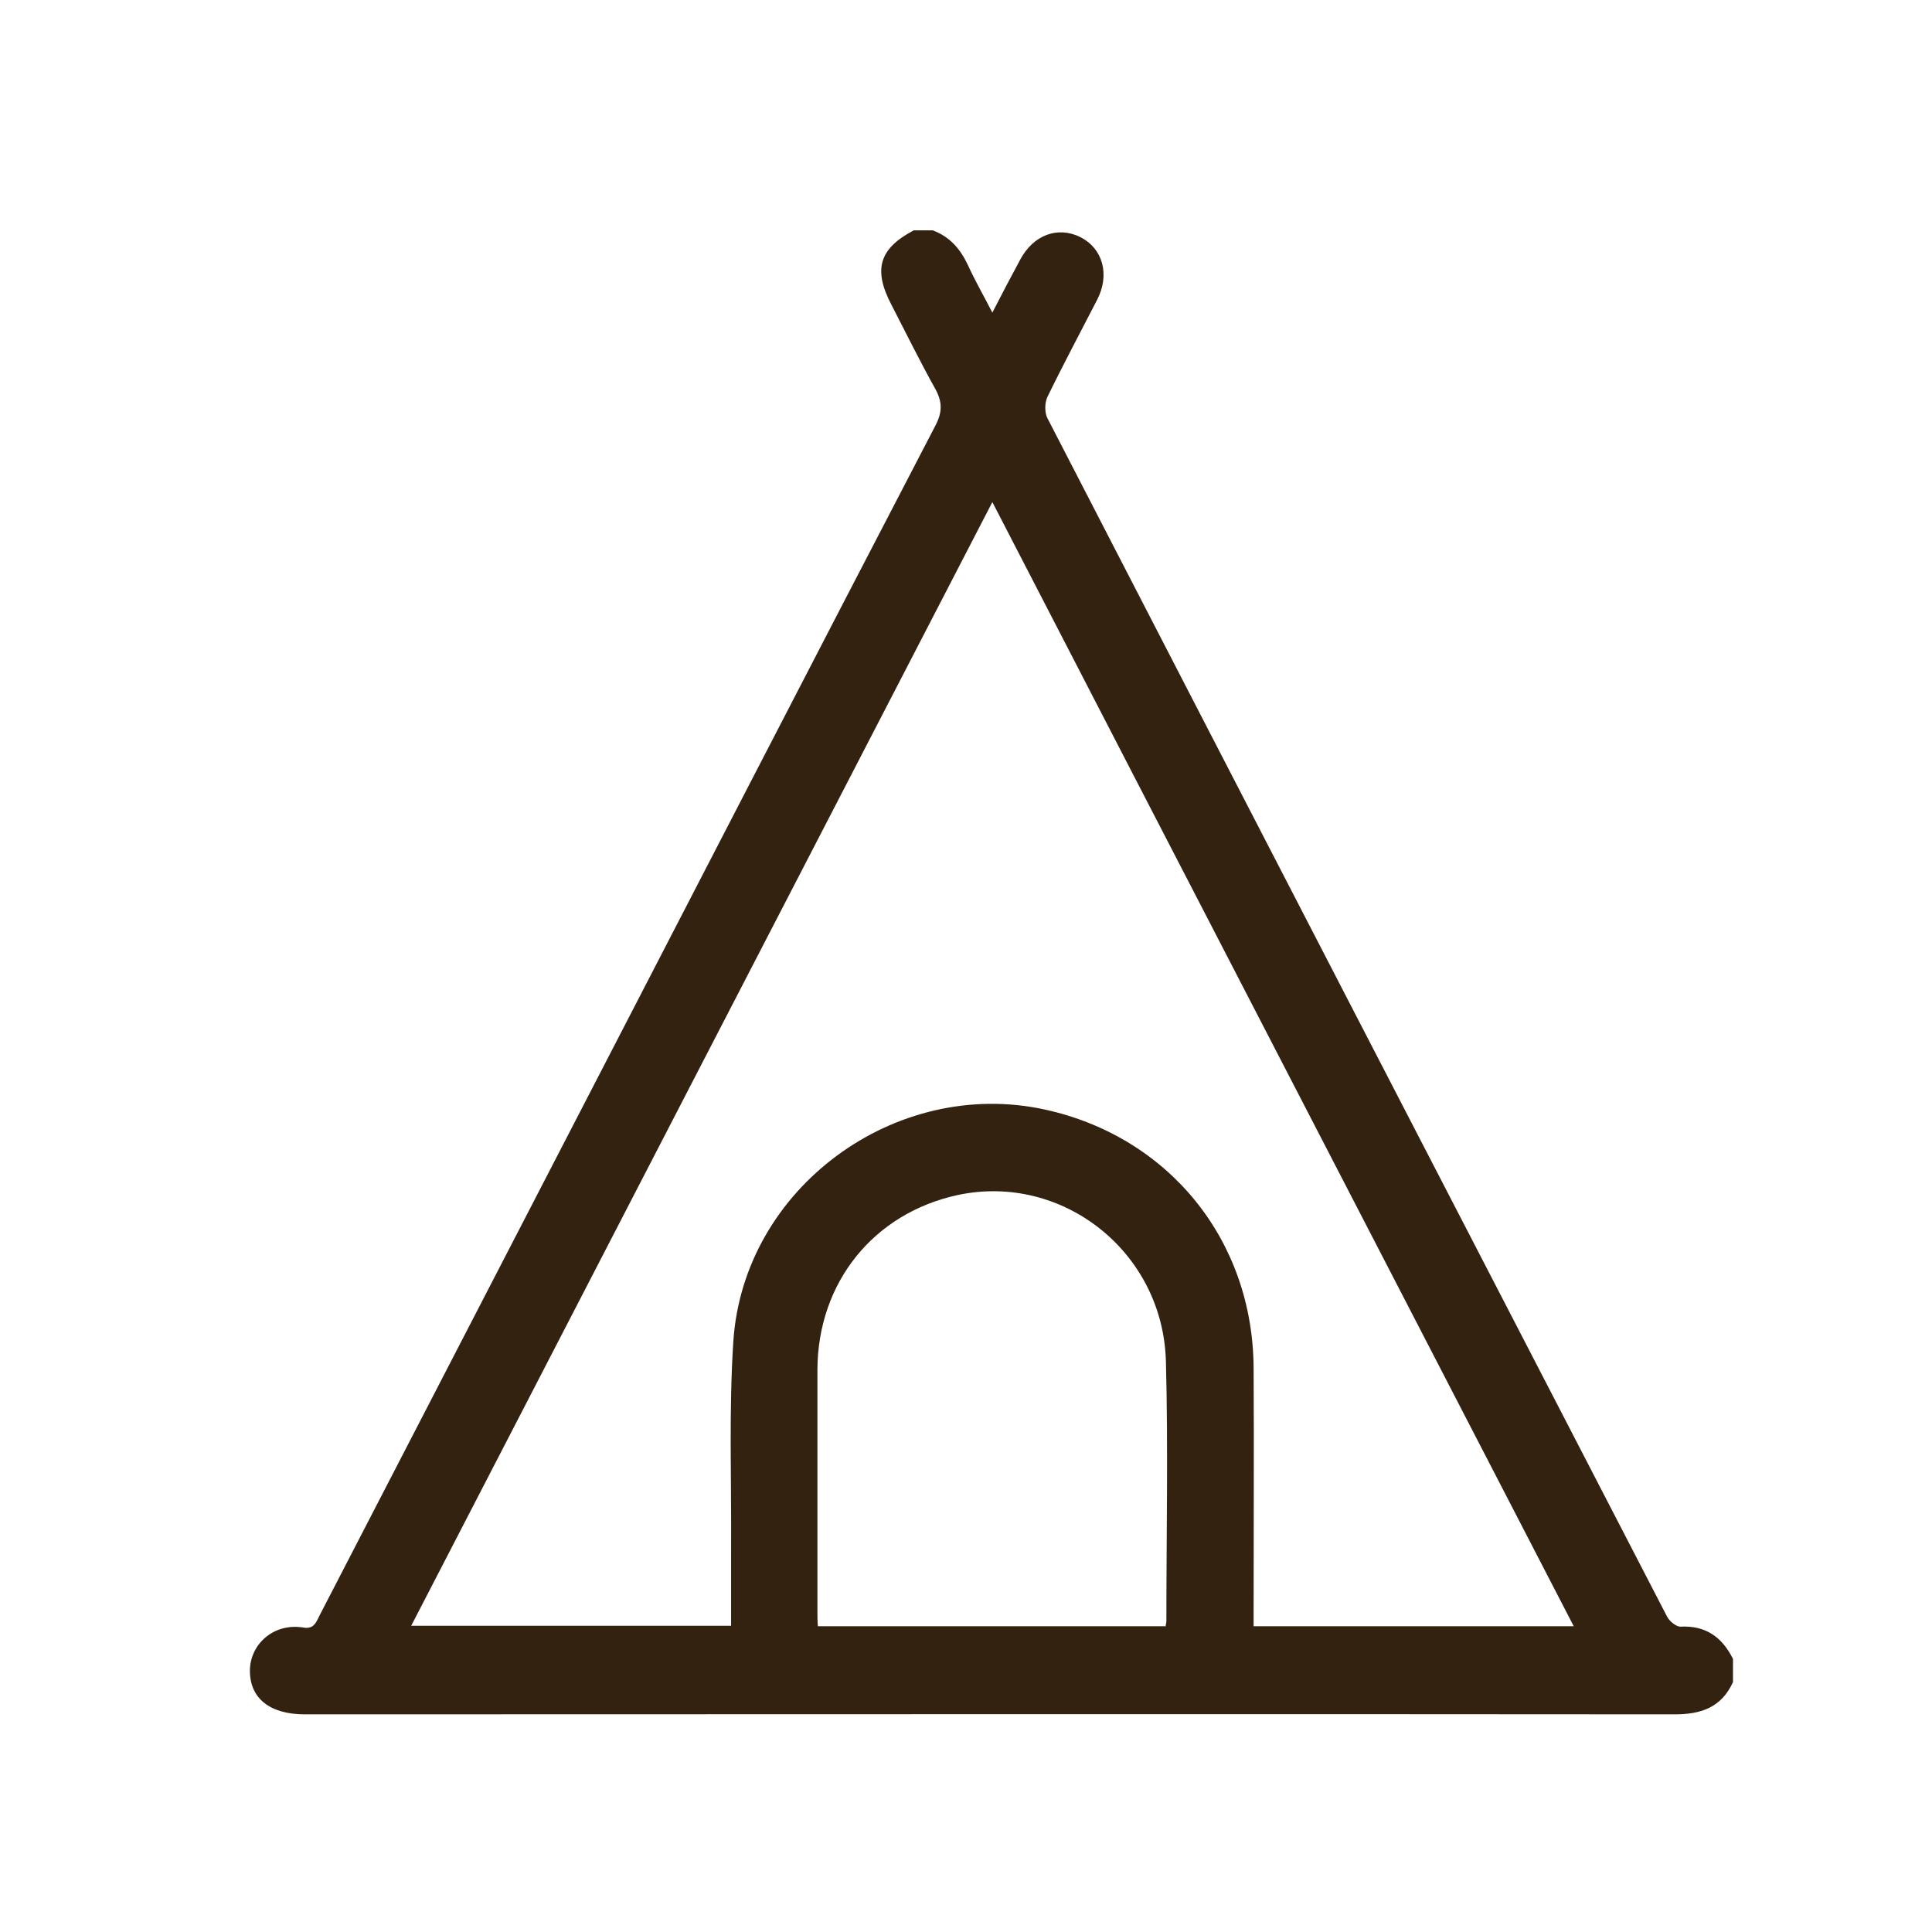 <?xml version="1.0" encoding="UTF-8"?>
<svg xmlns="http://www.w3.org/2000/svg" version="1.1" viewBox="0 0 42.52 42.52">
  <defs>
    <style>
      .cls-1 {
        fill: #342211;
      }
    </style>
  </defs>
  <!-- Generator: Adobe Illustrator 28.6.0, SVG Export Plug-In . SVG Version: 1.2.0 Build 709)  -->
  <g>
    <g id="Ebene_1">
      <path class="cls-1" d="M20.53,5.07c.37.14.6.4.77.76.16.35.35.68.54,1.05.21-.41.41-.79.61-1.16.29-.55.83-.75,1.33-.5.49.25.65.82.37,1.37-.37.72-.75,1.43-1.1,2.15-.06.13-.06.34,0,.46,4.54,8.8,9.09,17.59,13.64,26.38.05.1.2.22.29.22.56-.03.92.23,1.16.71v.51c-.25.55-.69.71-1.28.71-10.03-.01-20.06,0-30.09,0-.02,0-.04,0-.06,0-.77,0-1.21-.35-1.21-.96,0-.57.51-1.06,1.18-.95.23.04.28-.12.36-.28,1.86-3.59,3.71-7.18,5.57-10.77,2.66-5.14,5.31-10.28,7.98-15.41.15-.29.15-.51,0-.79-.34-.61-.65-1.24-.97-1.86-.41-.78-.27-1.24.49-1.64h.45ZM34.64,35.8c-4.27-8.26-8.53-16.48-12.8-24.75-4.28,8.27-8.53,16.49-12.79,24.73h7.04c0-.58,0-1.13,0-1.68.01-1.53-.05-3.06.05-4.59.23-3.37,3.57-5.81,6.86-5.09,2.73.6,4.58,2.88,4.59,5.7.01,1.76,0,3.53,0,5.29,0,.12,0,.25,0,.38h7.05ZM25.65,35.8c.01-.06.02-.09.02-.12,0-1.9.04-3.81-.01-5.71-.06-2.42-2.28-4.16-4.58-3.67-1.85.4-3.08,1.92-3.09,3.84,0,1.77,0,3.55,0,5.32,0,.1,0,.21.01.33h7.64Z"/>
    </g>
  </g>
</svg>